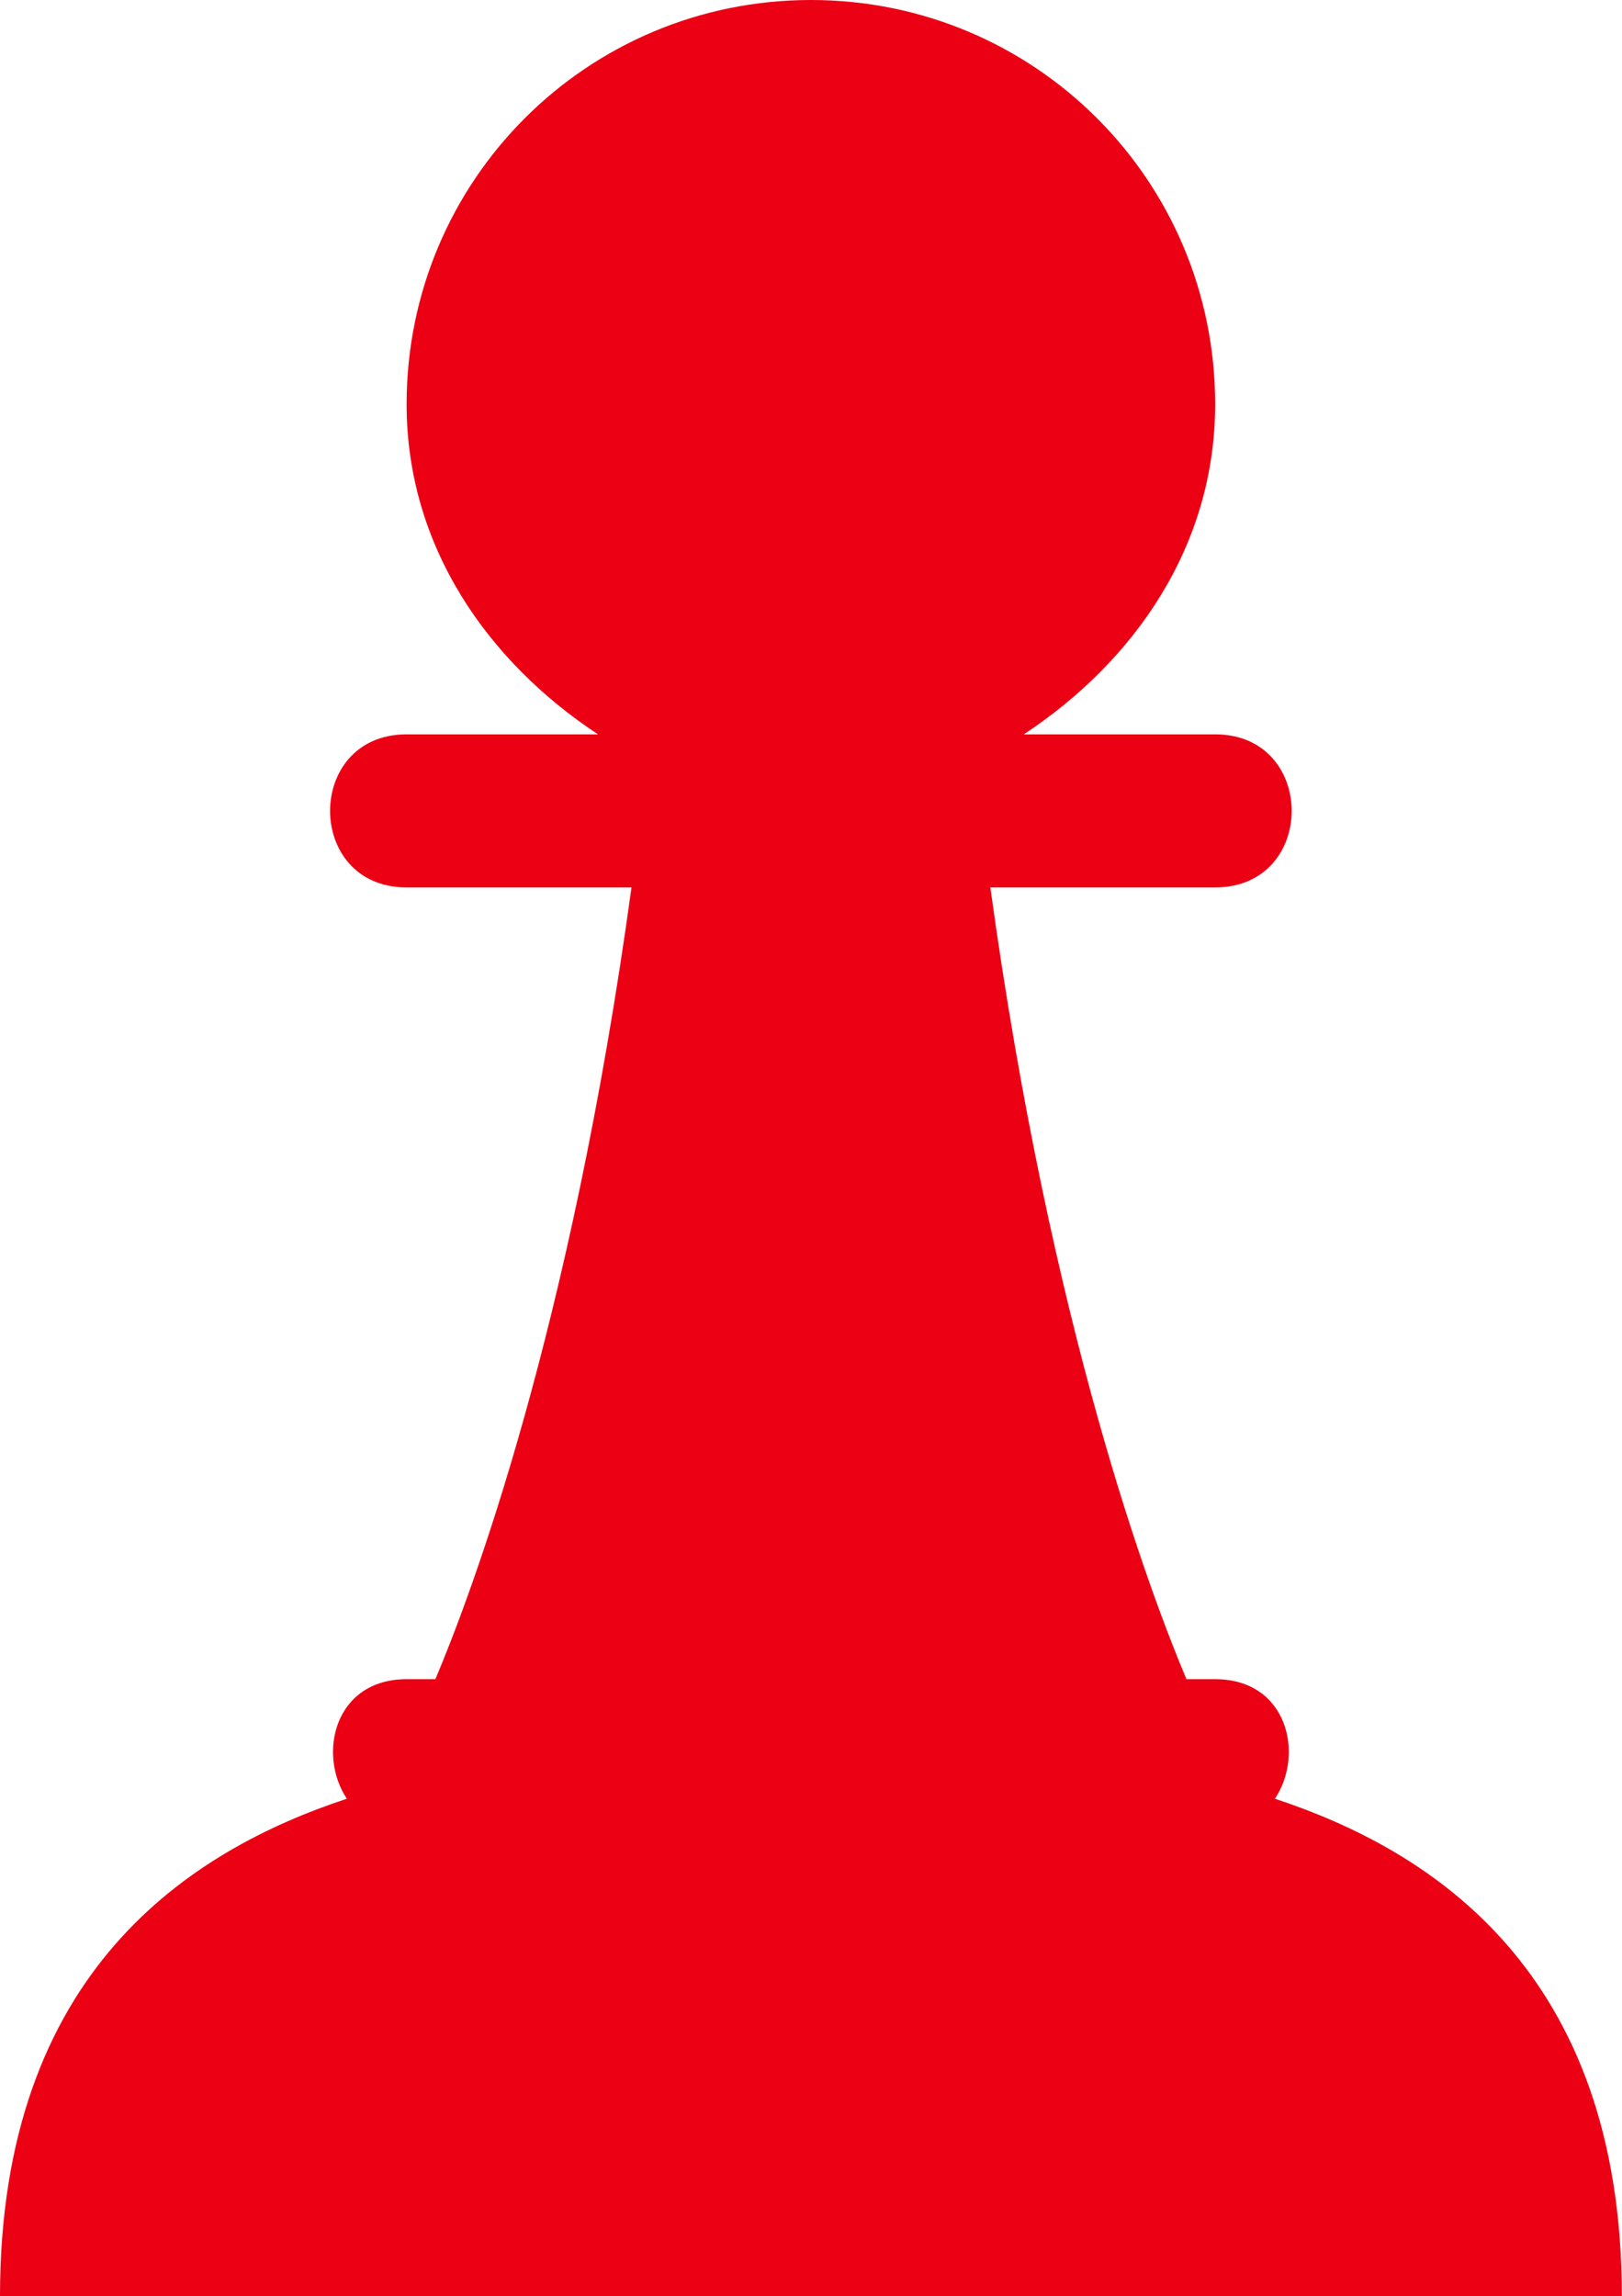 <svg id="theId" height="30.0px" stroke-miterlimit="10" style="fill: #ec0014;" version="1.1" viewBox="0 0 21.19 30" width="21.19px" xml:space="preserve" xmlns="http://www.w3.org/2000/svg" xmlns:xlink="http://www.w3.org/1999/xlink">
<defs/>
<path d="M10.594 0C7.67 0 5.312 2.357 5.312 5.281C5.312 7.136 6.371 8.643 7.812 9.594L5.312 9.594C3.979 9.594 3.979 11.594 5.312 11.594C5.681 11.594 7.146 11.594 8.25 11.594C7.454 17.395 6.153 20.836 5.688 21.938L5.312 21.938C4.371 21.938 4.143 22.914 4.531 23.5C2.493 24.173 0 25.746 0 30L21.188 30C21.188 25.746 18.695 24.173 16.656 23.5C17.045 22.914 16.817 21.938 15.875 21.938L15.5 21.938C15.035 20.836 13.734 17.395 12.938 11.594C14.042 11.594 15.507 11.594 15.875 11.594C17.208 11.594 17.208 9.594 15.875 9.594L13.375 9.594C14.816 8.643 15.875 7.136 15.875 5.281C15.875 2.357 13.518 0 10.594 0Z" fill-rule="nonzero" opacity="1" stroke="none"/>
</svg>
